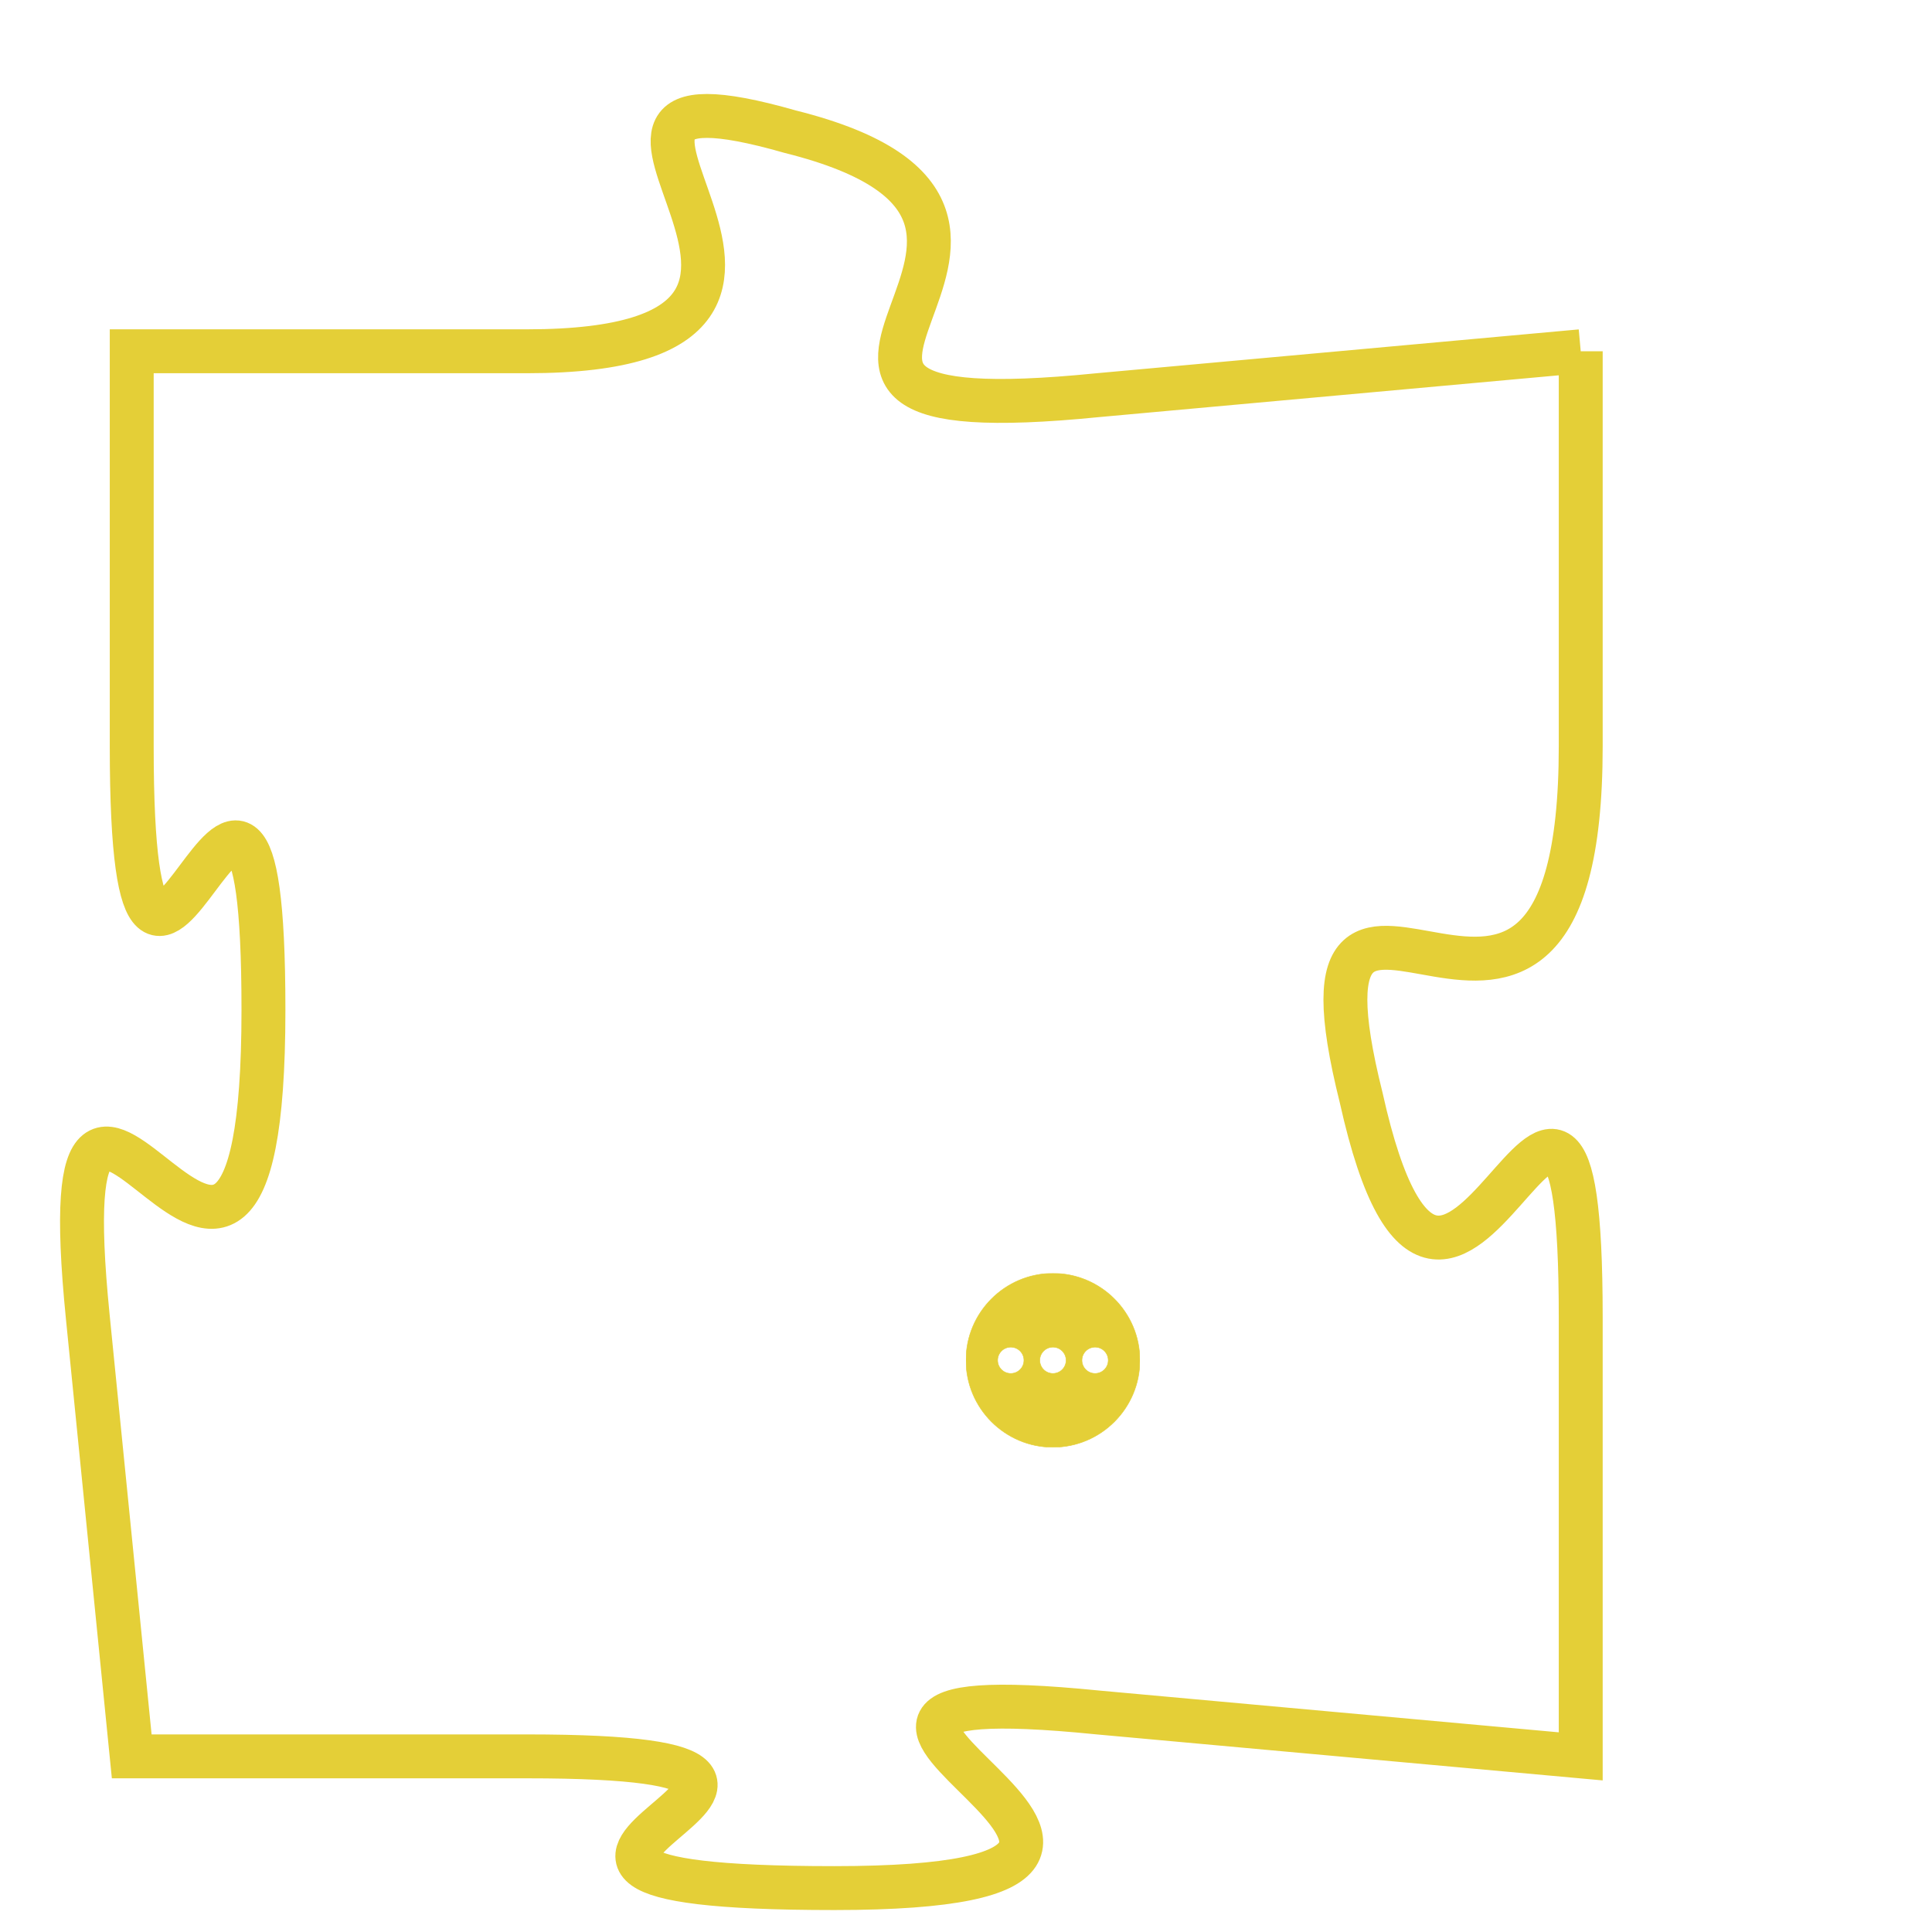 <svg version="1.1" xmlns="http://www.w3.org/2000/svg" xmlns:xlink="http://www.w3.org/1999/xlink" fill="transparent" x="0" y="0" width="350" height="350" preserveAspectRatio="xMinYMin slice"><style type="text/css">.links{fill:transparent;stroke: #E4CF37;}.links:hover{fill:#63D272; opacity:0.4;}</style><defs><g id="allt"><path id="t3073" d="M2772,736 L2761,737 C2751,738 2762,733 2754,731 C2747,729 2757,736 2748,736 L2739,736 2739,736 L2739,745 C2739,755 2742,741 2742,751 C2742,762 2737,748 2738,758 L2739,768 2739,768 L2748,768 C2758,768 2744,771 2755,771 C2766,771 2751,766 2761,767 L2772,768 2772,768 L2772,758 C2772,748 2769,762 2767,753 C2765,745 2772,755 2772,745 L2772,736"/></g><clipPath id="c" clipRule="evenodd" fill="transparent"><use href="#t3073"/></clipPath></defs><svg viewBox="2736 728 37 44" preserveAspectRatio="xMinYMin meet"><svg width="4380" height="2430"><g><image crossorigin="anonymous" x="0" y="0" href="https://nftpuzzle.license-token.com/assets/completepuzzle.svg" width="100%" height="100%" /><g class="links"><use href="#t3073"/></g></g></svg><svg x="2758" y="757" height="9%" width="9%" viewBox="0 0 330 330"><g><a xlink:href="https://nftpuzzle.license-token.com/" class="links"><title>See the most innovative NFT based token software licensing project</title><path fill="#E4CF37" id="more" d="M165,0C74.019,0,0,74.019,0,165s74.019,165,165,165s165-74.019,165-165S255.981,0,165,0z M85,190 c-13.785,0-25-11.215-25-25s11.215-25,25-25s25,11.215,25,25S98.785,190,85,190z M165,190c-13.785,0-25-11.215-25-25 s11.215-25,25-25s25,11.215,25,25S178.785,190,165,190z M245,190c-13.785,0-25-11.215-25-25s11.215-25,25-25 c13.785,0,25,11.215,25,25S258.785,190,245,190z"></path></a></g></svg></svg></svg>